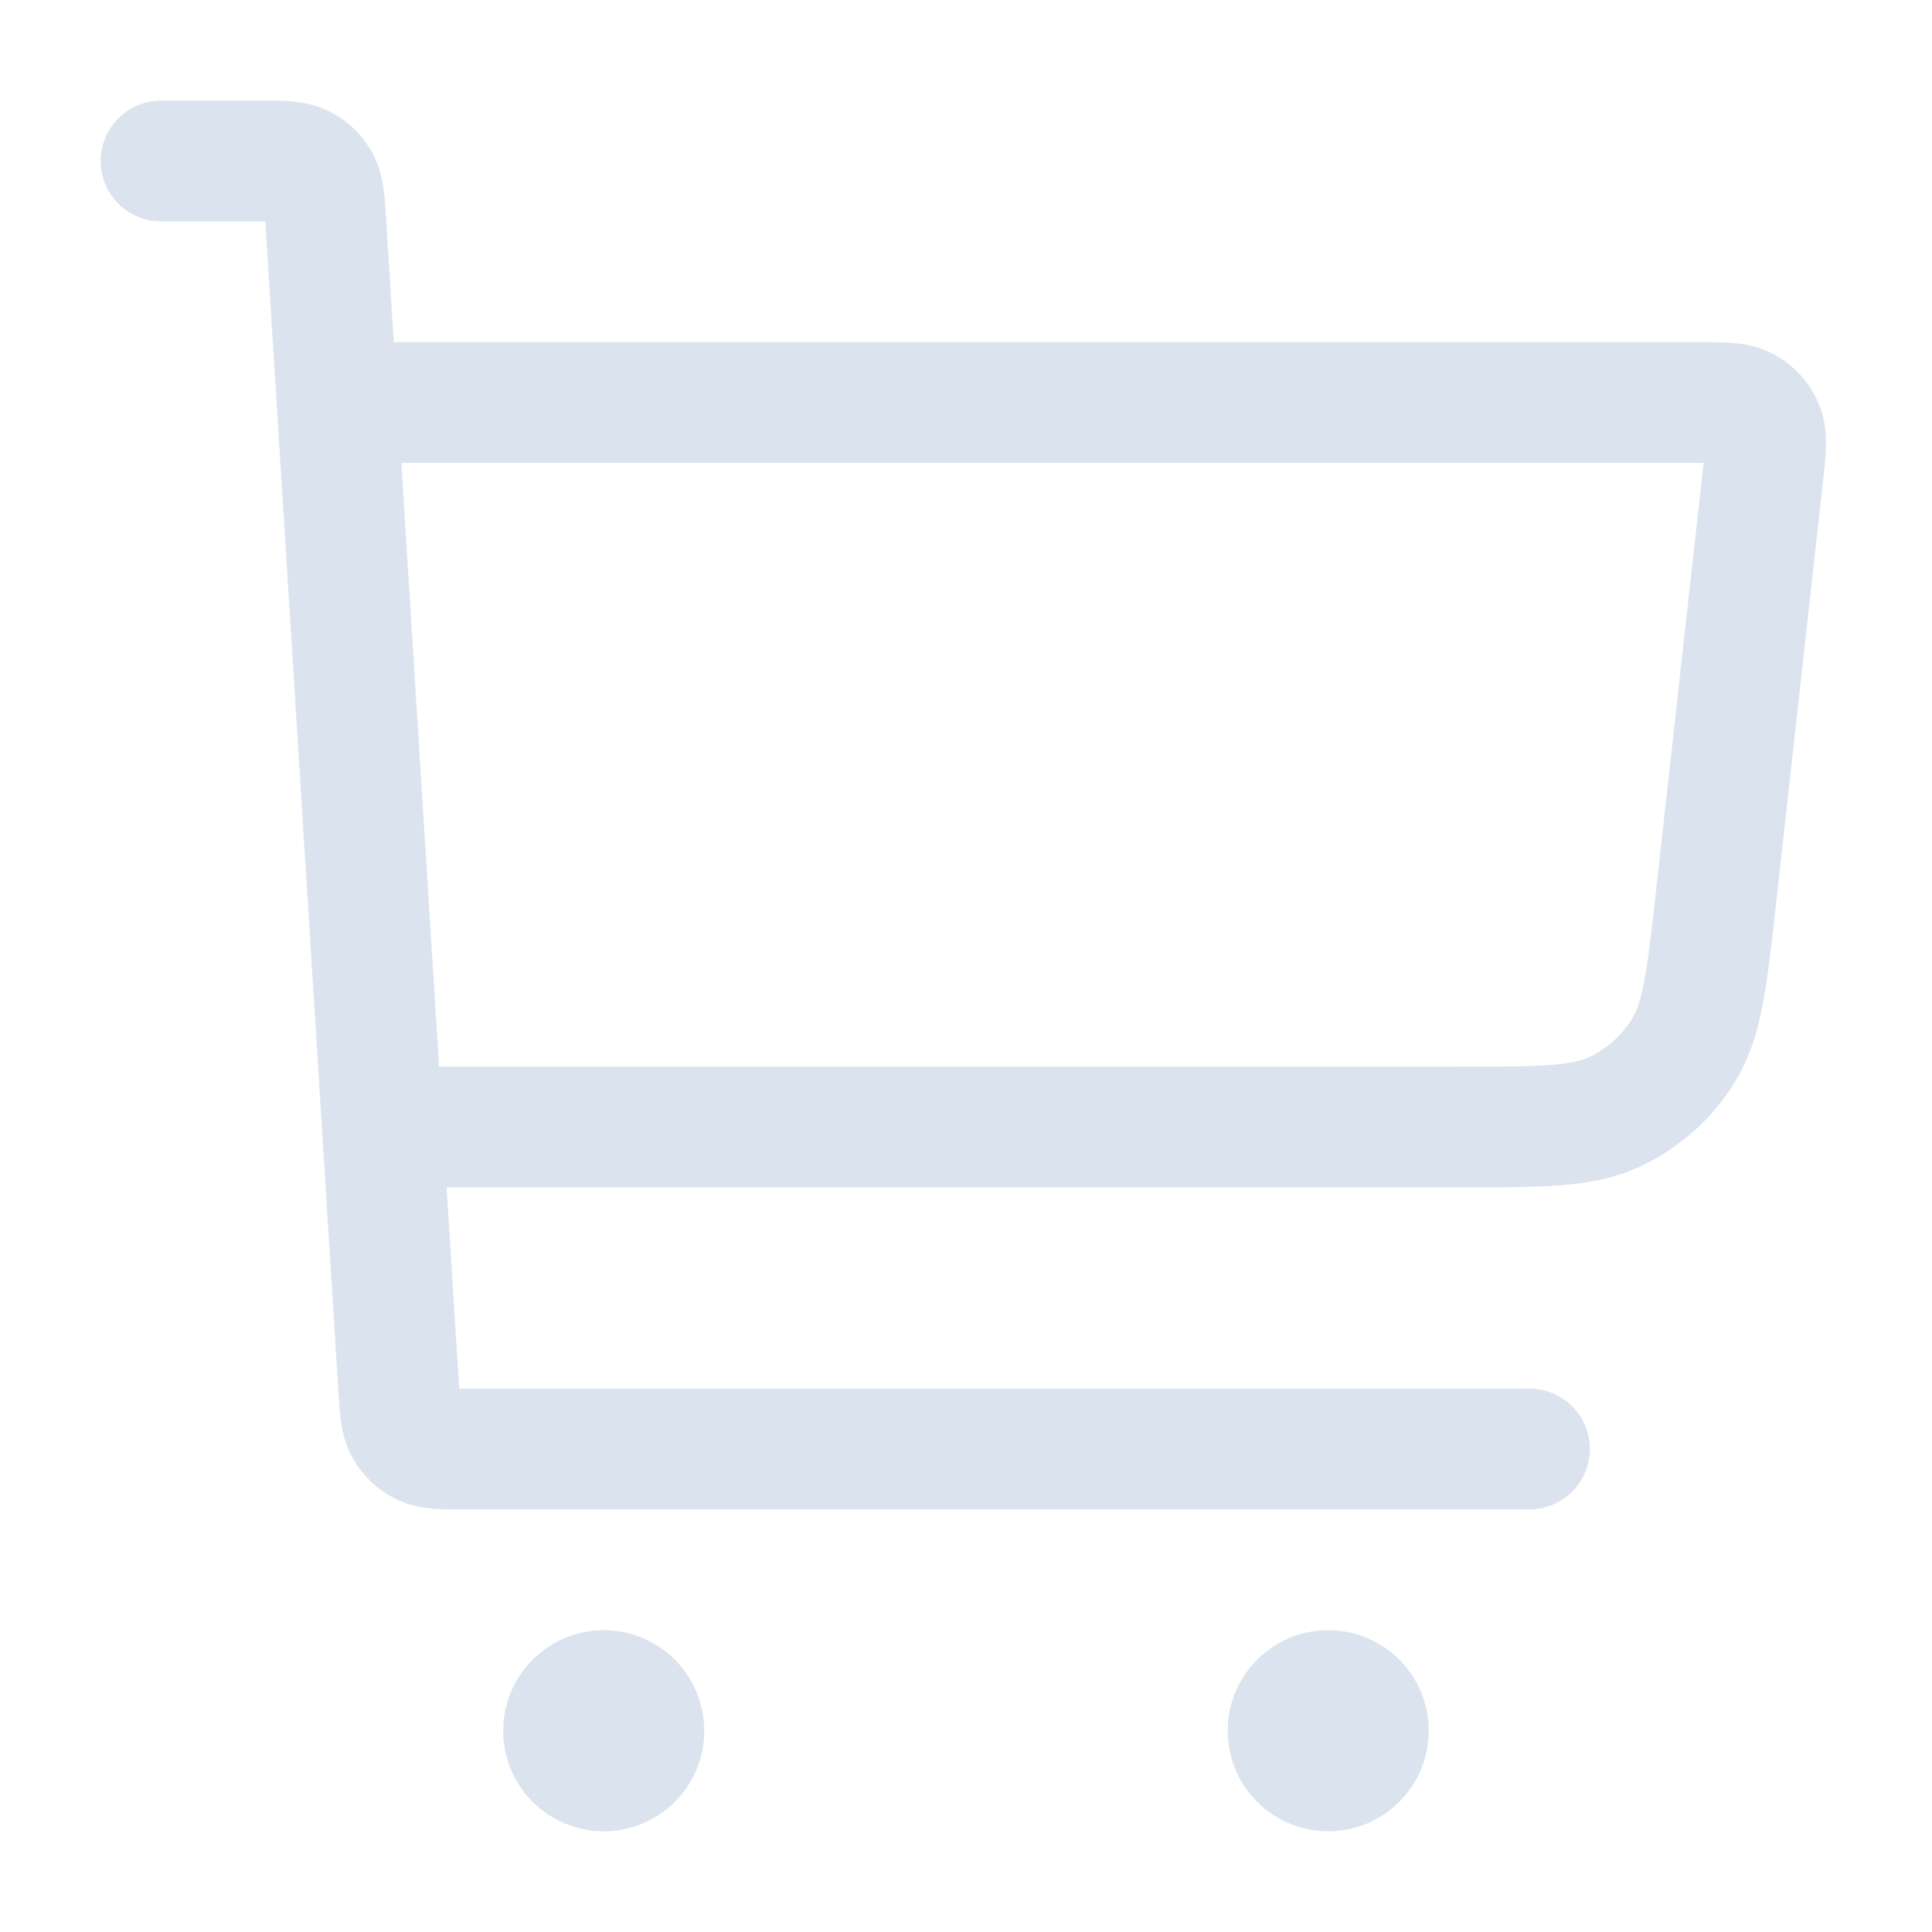 <svg width="32" height="32" viewBox="0 0 32 32" fill="none" xmlns="http://www.w3.org/2000/svg">
<path d="M6.667 18.667H24.181C25.531 18.667 26.207 18.667 26.744 18.415C27.218 18.193 27.616 17.837 27.888 17.391C28.198 16.884 28.272 16.213 28.422 14.871L29.202 7.851C29.247 7.441 29.27 7.236 29.204 7.078C29.146 6.938 29.043 6.823 28.91 6.75C28.76 6.667 28.554 6.667 28.141 6.667H6M2.667 2.667H4.331C4.684 2.667 4.86 2.667 4.998 2.734C5.12 2.793 5.221 2.888 5.287 3.005C5.363 3.139 5.374 3.315 5.396 3.667L6.604 23C6.626 23.352 6.637 23.528 6.713 23.662C6.779 23.779 6.88 23.874 7.001 23.933C7.139 24 7.316 24 7.669 24H25.333M10 28.667H10.013M22 28.667H22.013M10.666 28.667C10.666 29.035 10.368 29.333 10 29.333C9.632 29.333 9.333 29.035 9.333 28.667C9.333 28.299 9.632 28 10 28C10.368 28 10.666 28.299 10.666 28.667ZM22.666 28.667C22.666 29.035 22.368 29.333 22 29.333C21.632 29.333 21.333 29.035 21.333 28.667C21.333 28.299 21.632 28 22 28C22.368 28 22.666 28.299 22.666 28.667Z" stroke="#DBE4EE" stroke-width="2" stroke-linecap="round" stroke-linejoin="round"/>
</svg>
